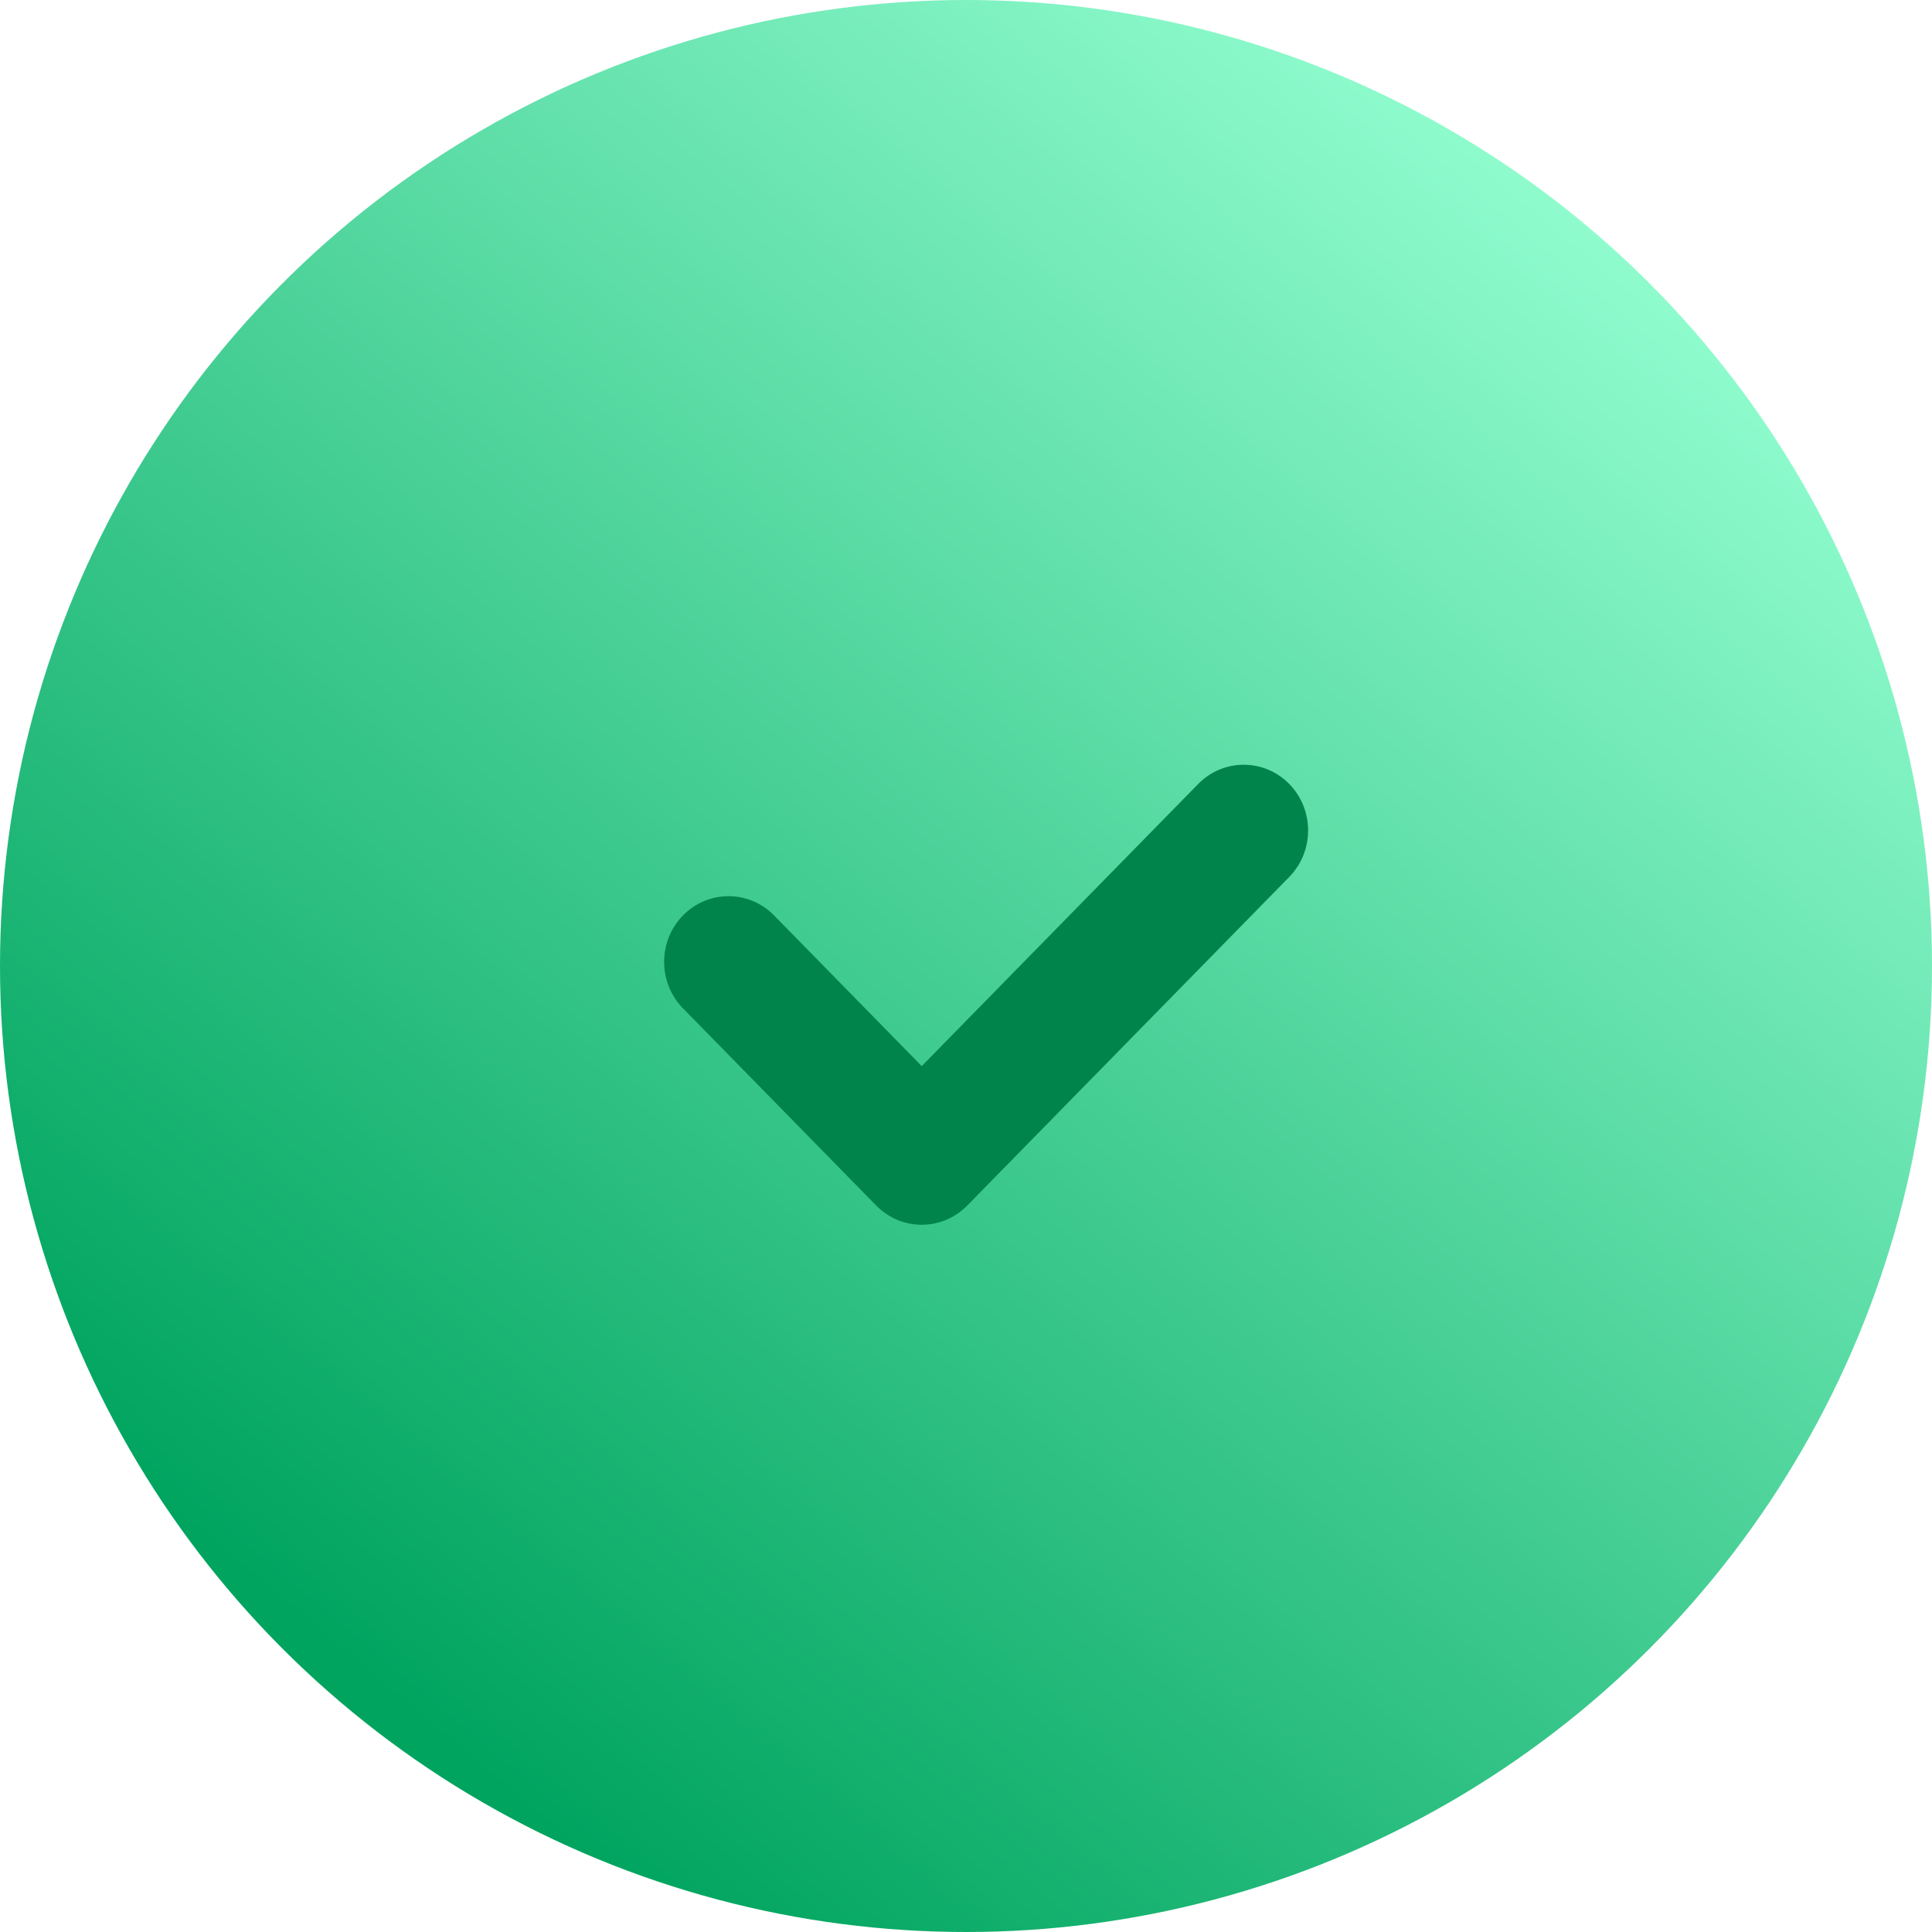 <svg width="96" height="96" viewBox="0 0 96 96" fill="none" xmlns="http://www.w3.org/2000/svg">
<circle cx="48" cy="48" r="48" fill="url(#paint0_linear_1738_13505)"/>
<g filter="url(#filter0_d_1738_13505)">
<path fill-rule="evenodd" clip-rule="evenodd" d="M63.063 37.956C64.312 39.232 64.312 41.299 63.063 42.574L47.063 58.901C45.813 60.176 43.787 60.176 42.537 58.901L32.937 49.105C31.688 47.83 31.688 45.762 32.937 44.487C34.187 43.212 36.213 43.212 37.463 44.487L44.8 51.974L58.537 37.956C59.787 36.681 61.813 36.681 63.063 37.956Z" fill="#00844C"/>
</g>
<defs>
<filter id="filter0_d_1738_13505" x="32" y="37" width="34" height="24.857" filterUnits="userSpaceOnUse" color-interpolation-filters="sRGB">
<feFlood flood-opacity="0" result="BackgroundImageFix"/>
<feColorMatrix in="SourceAlpha" type="matrix" values="0 0 0 0 0 0 0 0 0 0 0 0 0 0 0 0 0 0 127 0" result="hardAlpha"/>
<feOffset dx="1" dy="1"/>
<feGaussianBlur stdDeviation="0.5"/>
<feComposite in2="hardAlpha" operator="out"/>
<feColorMatrix type="matrix" values="0 0 0 0 1 0 0 0 0 1 0 0 0 0 1 0 0 0 0.12 0"/>
<feBlend mode="normal" in2="BackgroundImageFix" result="effect1_dropShadow_1738_13505"/>
<feBlend mode="normal" in="SourceGraphic" in2="effect1_dropShadow_1738_13505" result="shape"/>
</filter>
<linearGradient id="paint0_linear_1738_13505" x1="22.5" y1="87" x2="85.5" y2="12" gradientUnits="userSpaceOnUse">
<stop stop-color="#00A45F"/>
<stop offset="1" stop-color="#95FFD2"/>
</linearGradient>
</defs>
</svg>

